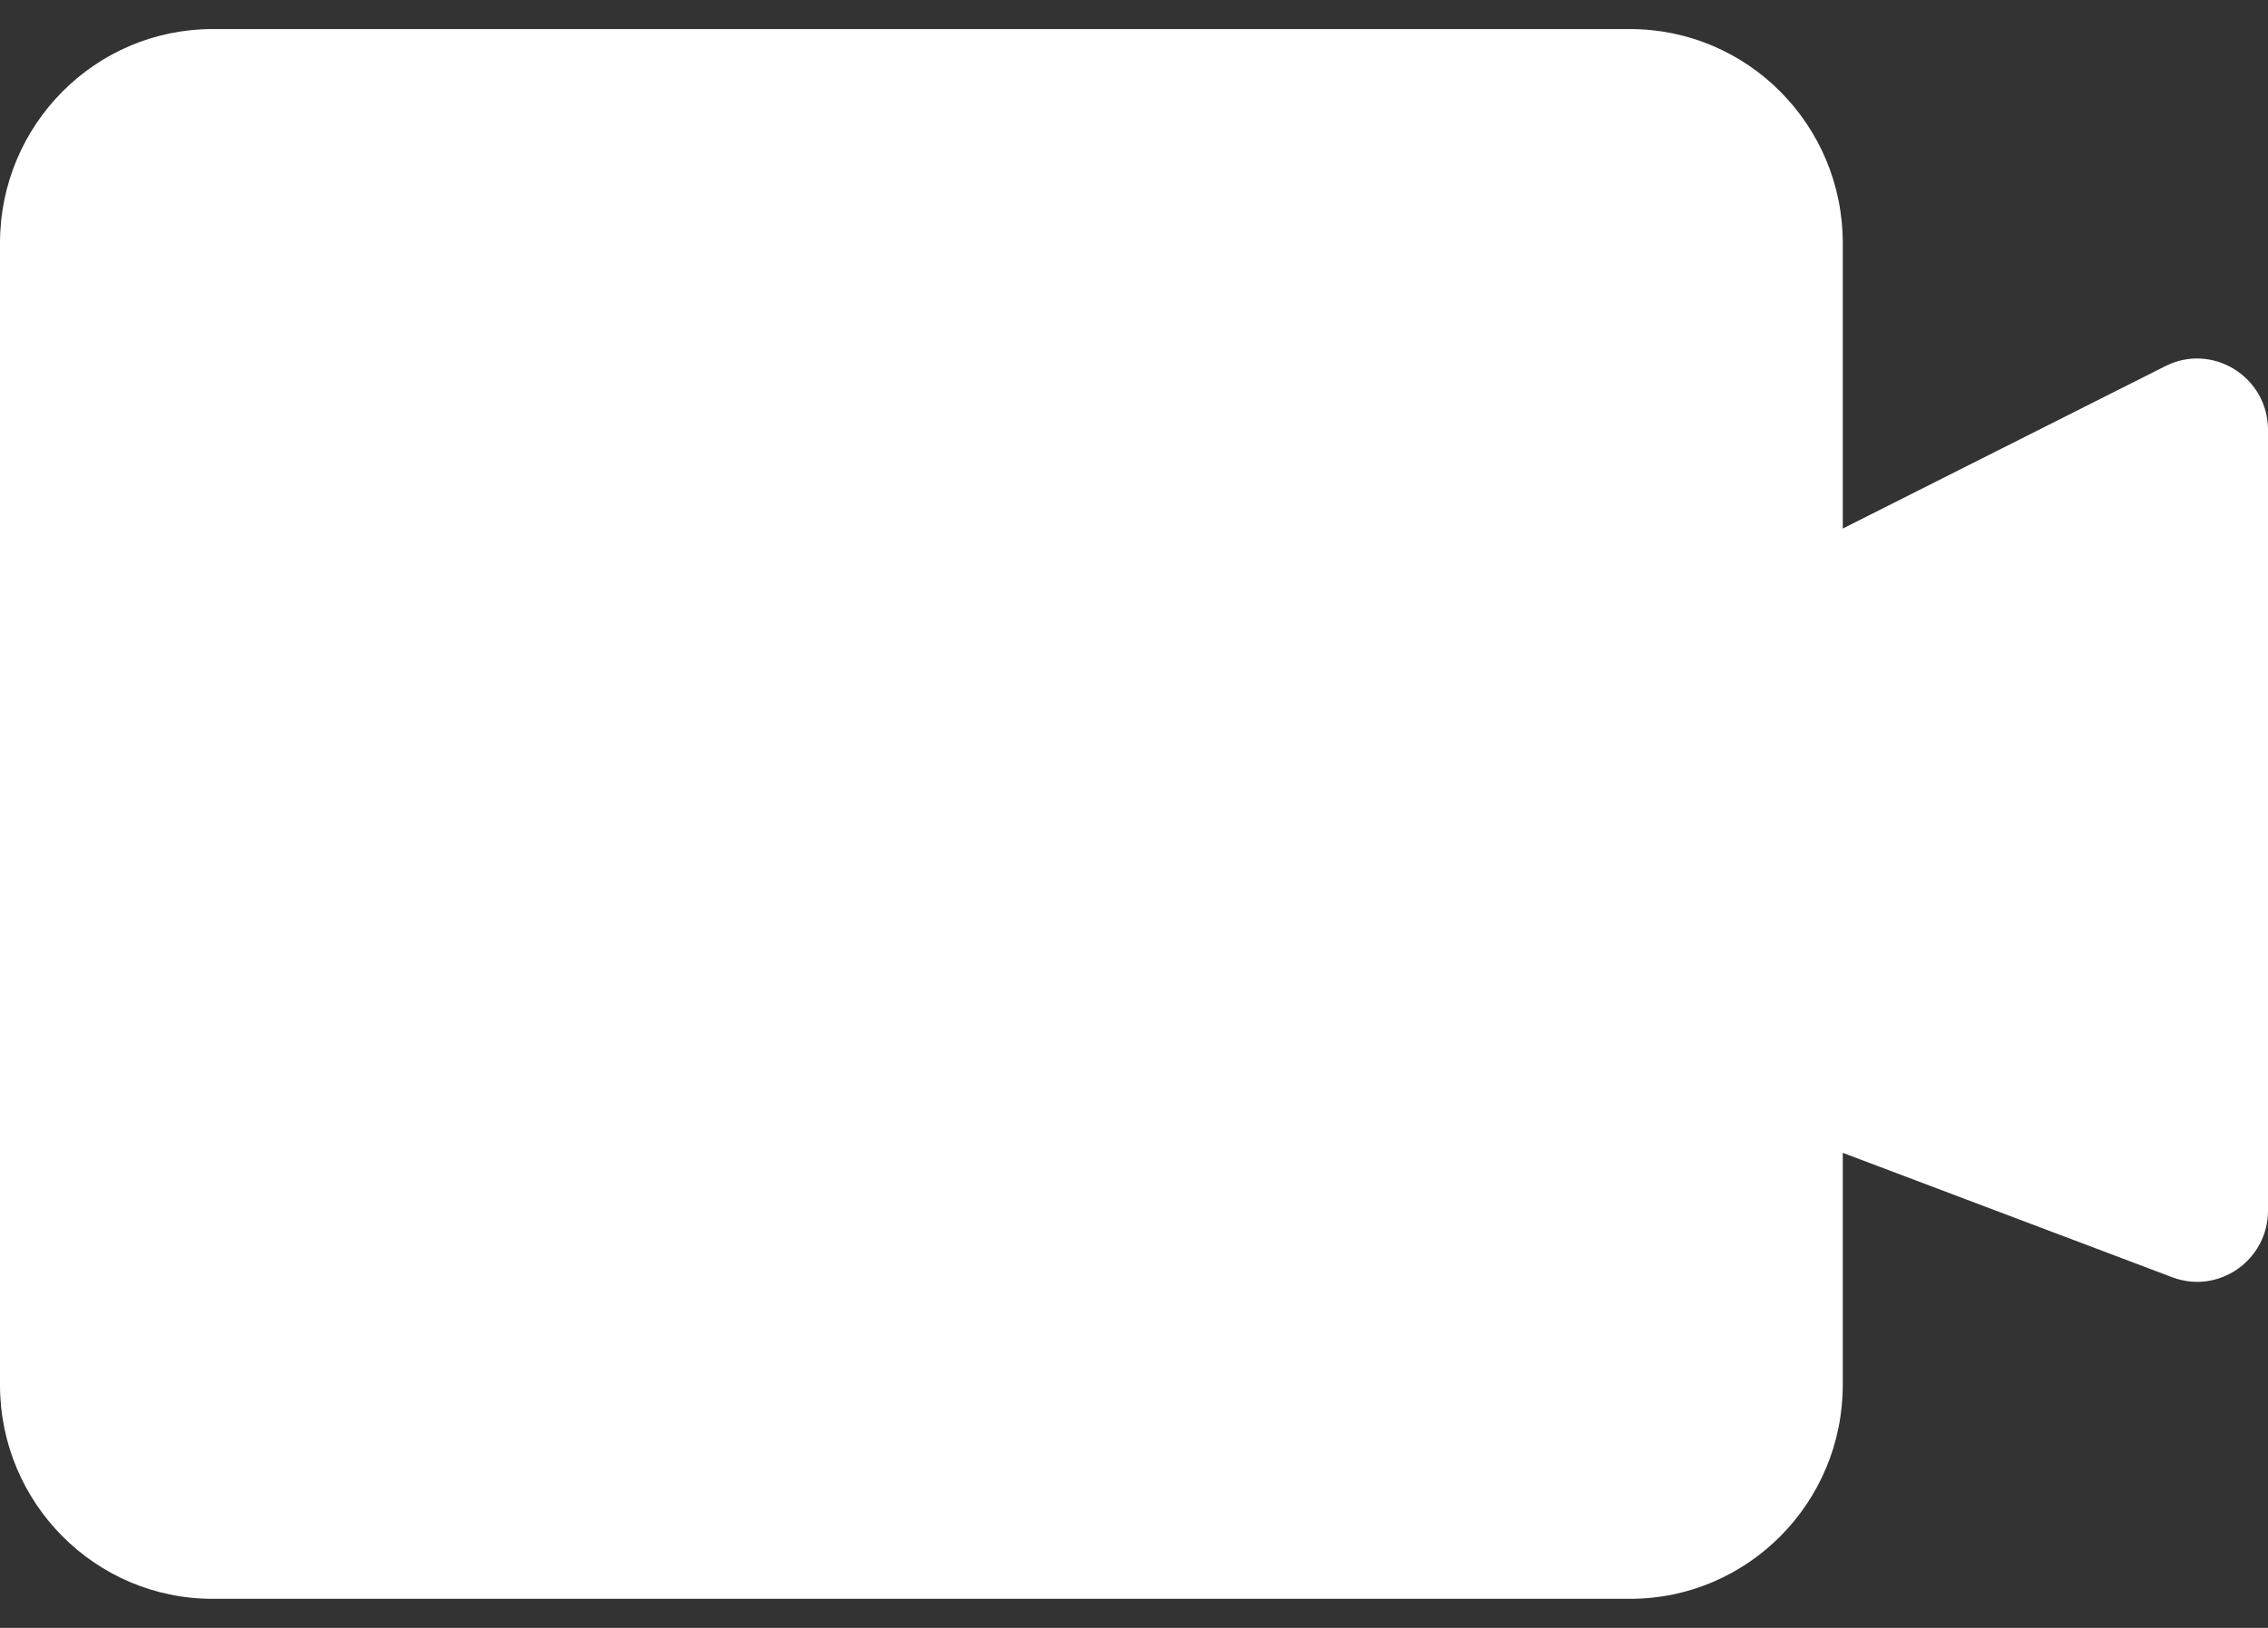 <svg width="39" height="28" viewBox="0 0 39 28" fill="none" xmlns="http://www.w3.org/2000/svg">
<rect x="0" y="0" width="39" height="28" fill="#333333" stroke="none"/>
<path fill-rule="evenodd" clip-rule="evenodd" d="M3.656 0.5H28.031C30.05 0.5 31.688 2.148 31.688 4.182V9.091L37.236 6.297C38.046 5.889 39 6.483 39 7.395V20.82C39 21.677 38.15 22.27 37.353 21.969L31.688 19.829V23.818C31.688 25.852 30.05 27.5 28.031 27.5H3.656C1.637 27.5 0 25.852 0 23.818V4.182C0 2.148 1.637 0.5 3.656 0.5Z" fill="white"/>
</svg>
